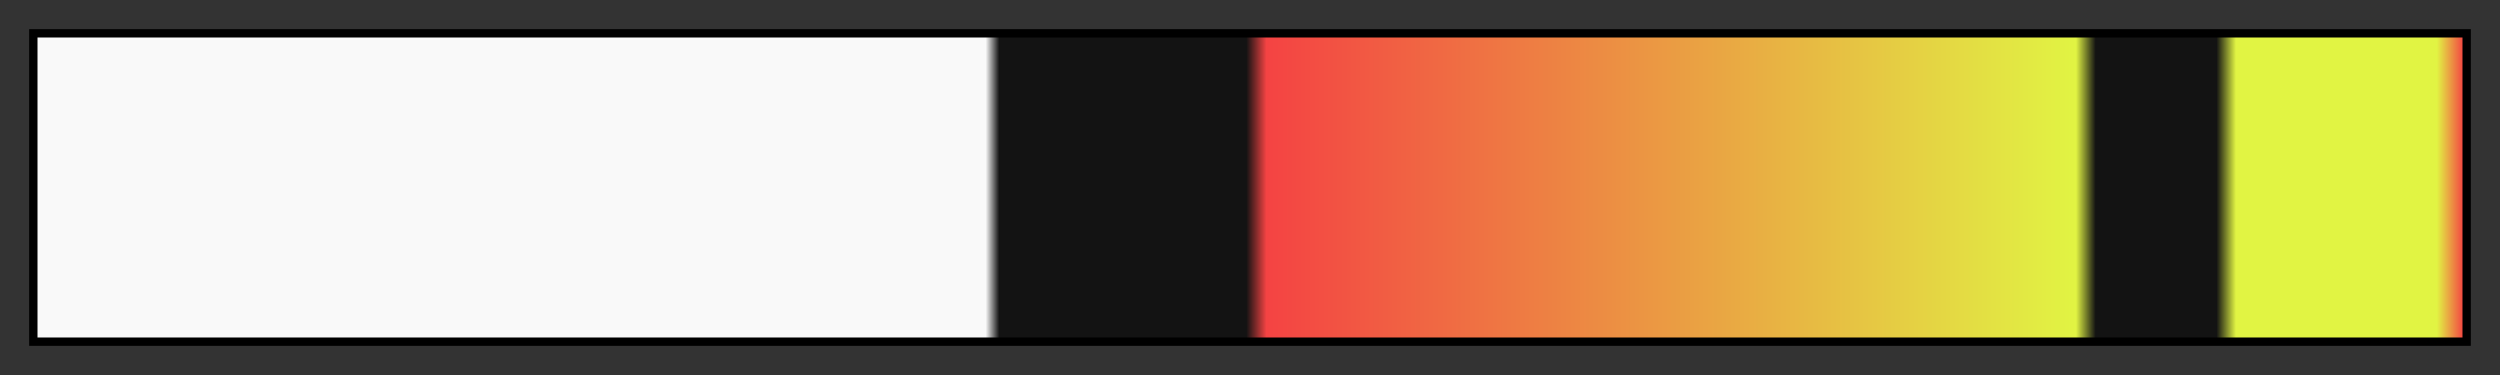 <?xml version="1.0" encoding="UTF-8"?>
<svg xmlns="http://www.w3.org/2000/svg" version="1.1" width="300px" height="45px" viewBox="0 0 300 45">
  <rect x="0" y="0" width="300" height="45" fill="#333333" stroke="none"/>
  <g>
    <defs>
      <linearGradient id="fib55-16" gradientUnits="objectBoundingBox" spreadMethod="pad" x1="0%" x2="100%" y1="0%" y2="0%">
        <stop offset="0.00%" stop-color="rgb(249, 249, 249)" stop-opacity="1"/>
        <stop offset="39.11%" stop-color="rgb(249, 249, 249)" stop-opacity="1"/>
        <stop offset="39.67%" stop-color="rgb(19, 19, 19)" stop-opacity="1"/>
        <stop offset="49.85%" stop-color="rgb(19, 19, 19)" stop-opacity="1"/>
        <stop offset="50.68%" stop-color="rgb(244, 67, 67)" stop-opacity="1"/>
        <stop offset="84.03%" stop-color="rgb(225, 244, 67)" stop-opacity="1"/>
        <stop offset="84.84%" stop-color="rgb(19, 19, 19)" stop-opacity="1"/>
        <stop offset="89.82%" stop-color="rgb(19, 19, 19)" stop-opacity="1"/>
        <stop offset="90.62%" stop-color="rgb(225, 244, 67)" stop-opacity="1"/>
        <stop offset="98.90%" stop-color="rgb(225, 244, 67)" stop-opacity="1"/>
        <stop offset="100.00%" stop-color="rgb(244, 67, 67)" stop-opacity="1"/>
      </linearGradient>
    </defs>
    <rect fill="url(#fib55-16)" x="4" y="4" width="292" height="37" stroke="black" stroke-width="1"/>
  </g>
</svg>
